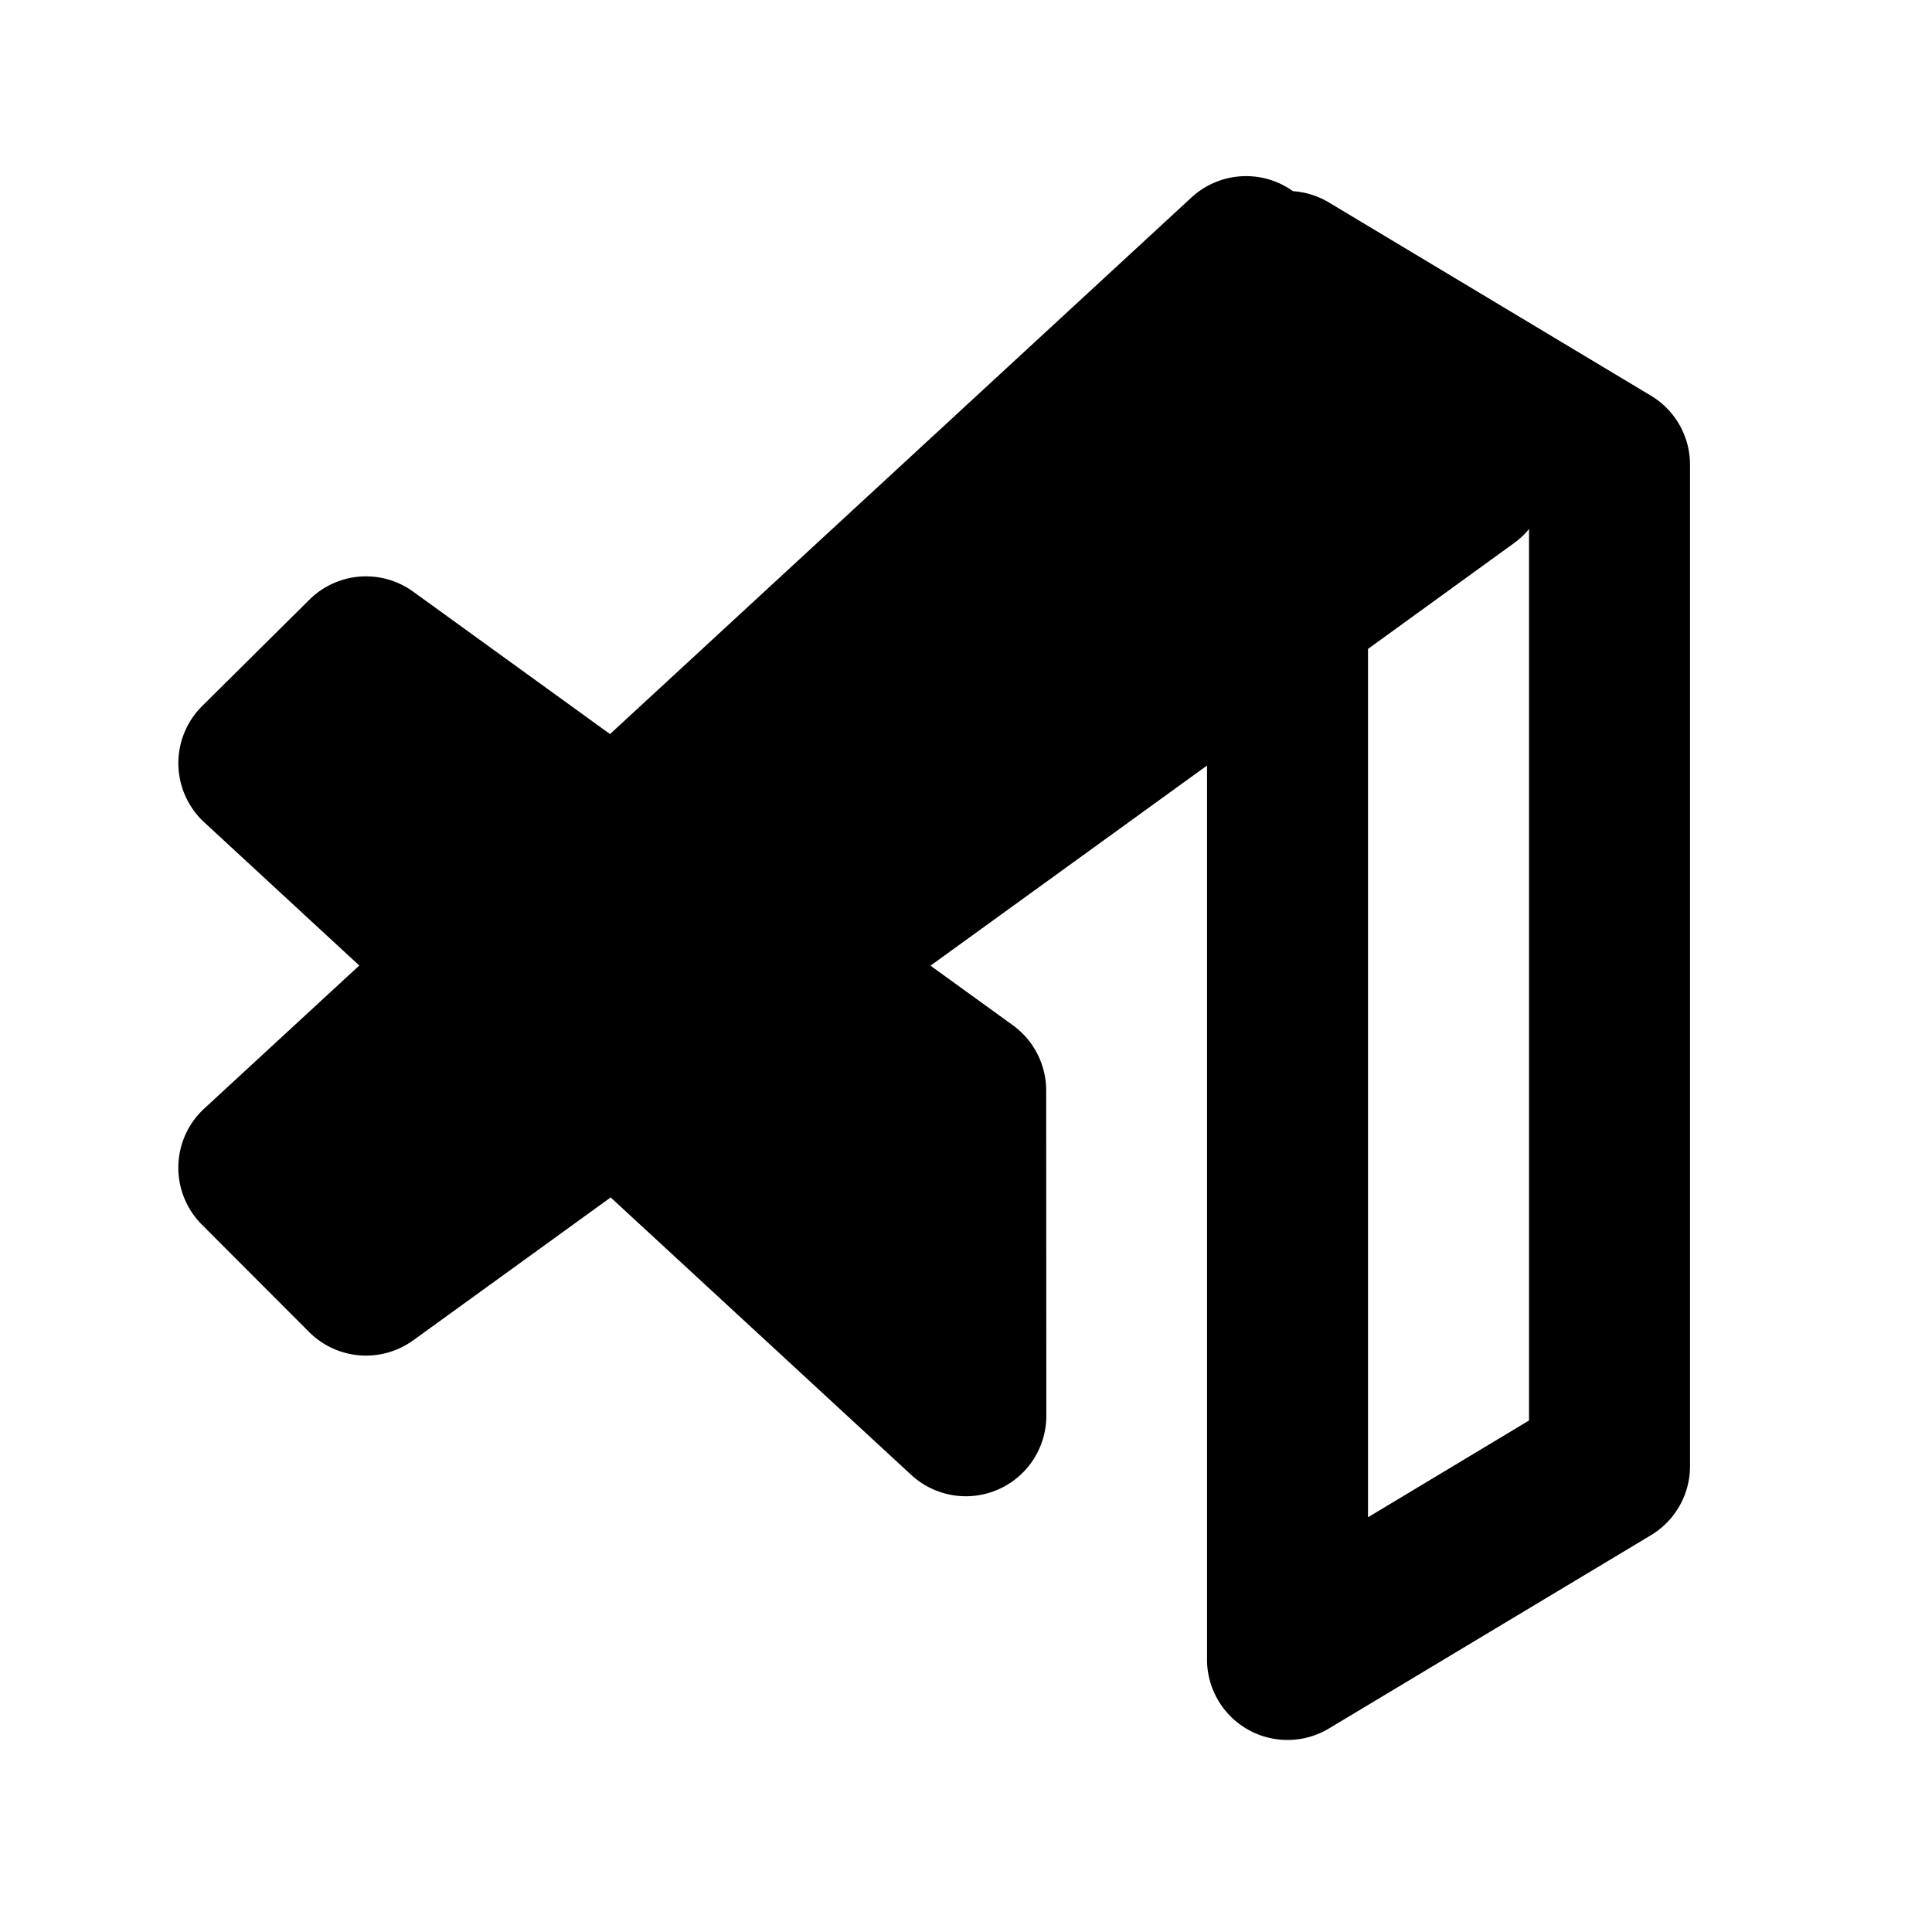 <svg xmlns="http://www.w3.org/2000/svg"  viewBox="0 0 24 24" width="72px" height="72px"><path d="M 15.465 2.188 A 1 1 0 0 0 14.801 2.453 L 7.578 9.119 L 5.133 7.35 A 1 1 0 0 0 4.572 7.16 A 1 1 0 0 0 3.844 7.449 L 2.512 8.77 A 1 1 0 0 0 2.537 10.215 L 4.463 11.994 L 2.537 13.771 A 1 1 0 0 0 2.508 15.213 L 3.84 16.547 A 1 1 0 0 0 5.133 16.65 L 7.586 14.875 L 11.32 18.322 A 1 1 0 0 0 12.998 17.586 L 12.996 13.547 A 1 1 0 0 0 12.582 12.736 L 11.559 11.996 L 14.994 9.51 L 14.994 20.613 A 1 1 0 0 0 16.51 21.471 L 20.51 19.07 A 1 1 0 0 0 20.994 18.213 L 20.994 5.773 A 1 1 0 0 0 20.51 4.916 L 16.51 2.516 A 1 1 0 0 0 16.062 2.375 A 1 1 0 0 0 15.465 2.188 z M 18.994 6.572 L 18.994 17.646 L 16.994 18.848 L 16.994 8.061 L 18.812 6.744 A 1 1 0 0 0 18.994 6.572 z"/></svg>